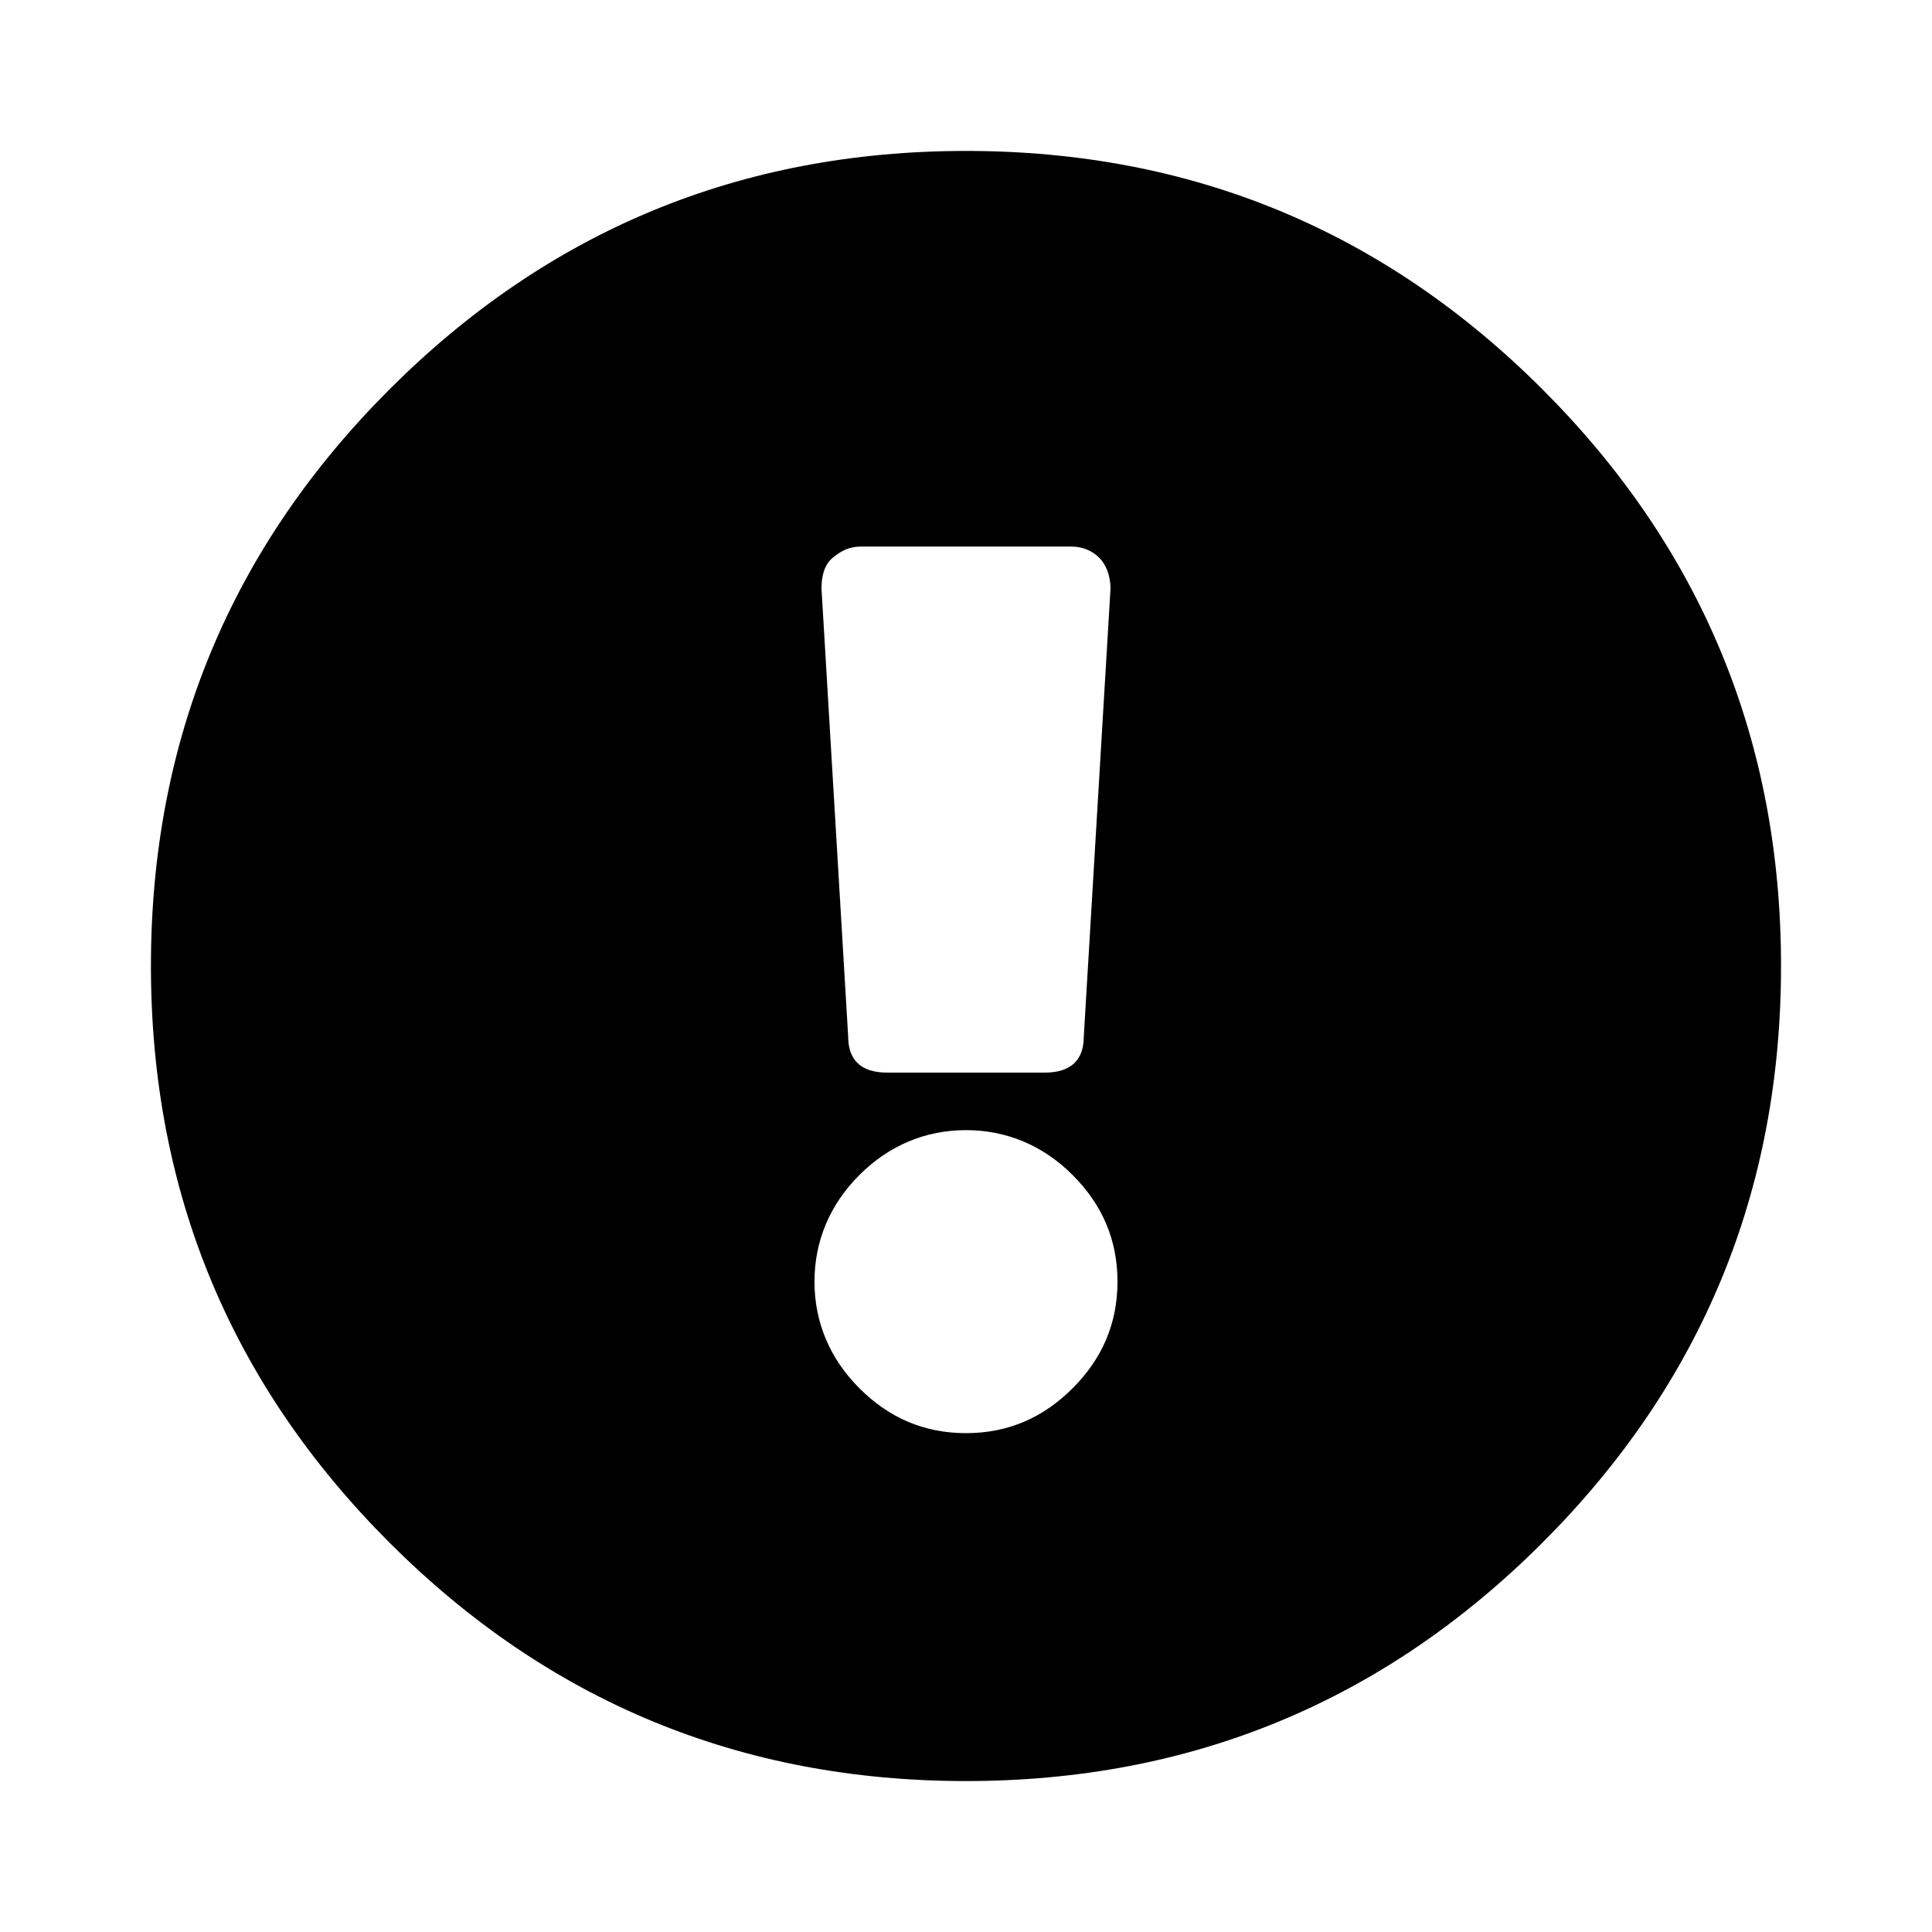 <svg width="256" height="256" viewBox="0 0 256 256" fill="none" xmlns="http://www.w3.org/2000/svg">
<path d="M204.396 51.602C225.401 72.607 235.995 98.073 235.995 128C235.995 157.927 225.401 183.393 204.396 204.398C183.391 225.403 157.927 236 128 236C98.073 236 72.604 225.403 51.599 204.398C30.595 183.393 20 157.927 20 128C20 98.073 30.595 72.607 51.599 51.602C72.604 30.597 98.073 20 128 20C157.927 20 183.391 30.597 204.396 51.602ZM142.127 155.697C138.224 151.793 133.391 149.749 128 149.749C122.609 149.749 117.776 151.793 113.873 155.697C109.969 159.6 107.923 164.433 107.923 169.824C107.923 175.215 109.969 180.048 113.873 183.951C117.776 187.855 122.423 189.899 128 189.899C133.577 189.899 138.224 187.855 142.127 183.951C146.031 180.048 148.072 175.401 148.072 169.824C148.072 164.247 146.031 159.6 142.127 155.697ZM108.853 77.998L112.384 137.294C112.384 140.454 114.058 142.127 117.589 142.127H138.406C141.938 142.127 143.611 140.454 143.611 137.294L147.147 77.998C147.147 76.325 146.588 74.836 145.658 73.907C144.729 72.978 143.428 72.421 141.941 72.421H114.059C112.572 72.421 111.453 72.978 110.337 73.907C109.222 74.836 108.853 76.325 108.853 77.998Z" fill="currentColor"/>
</svg>
